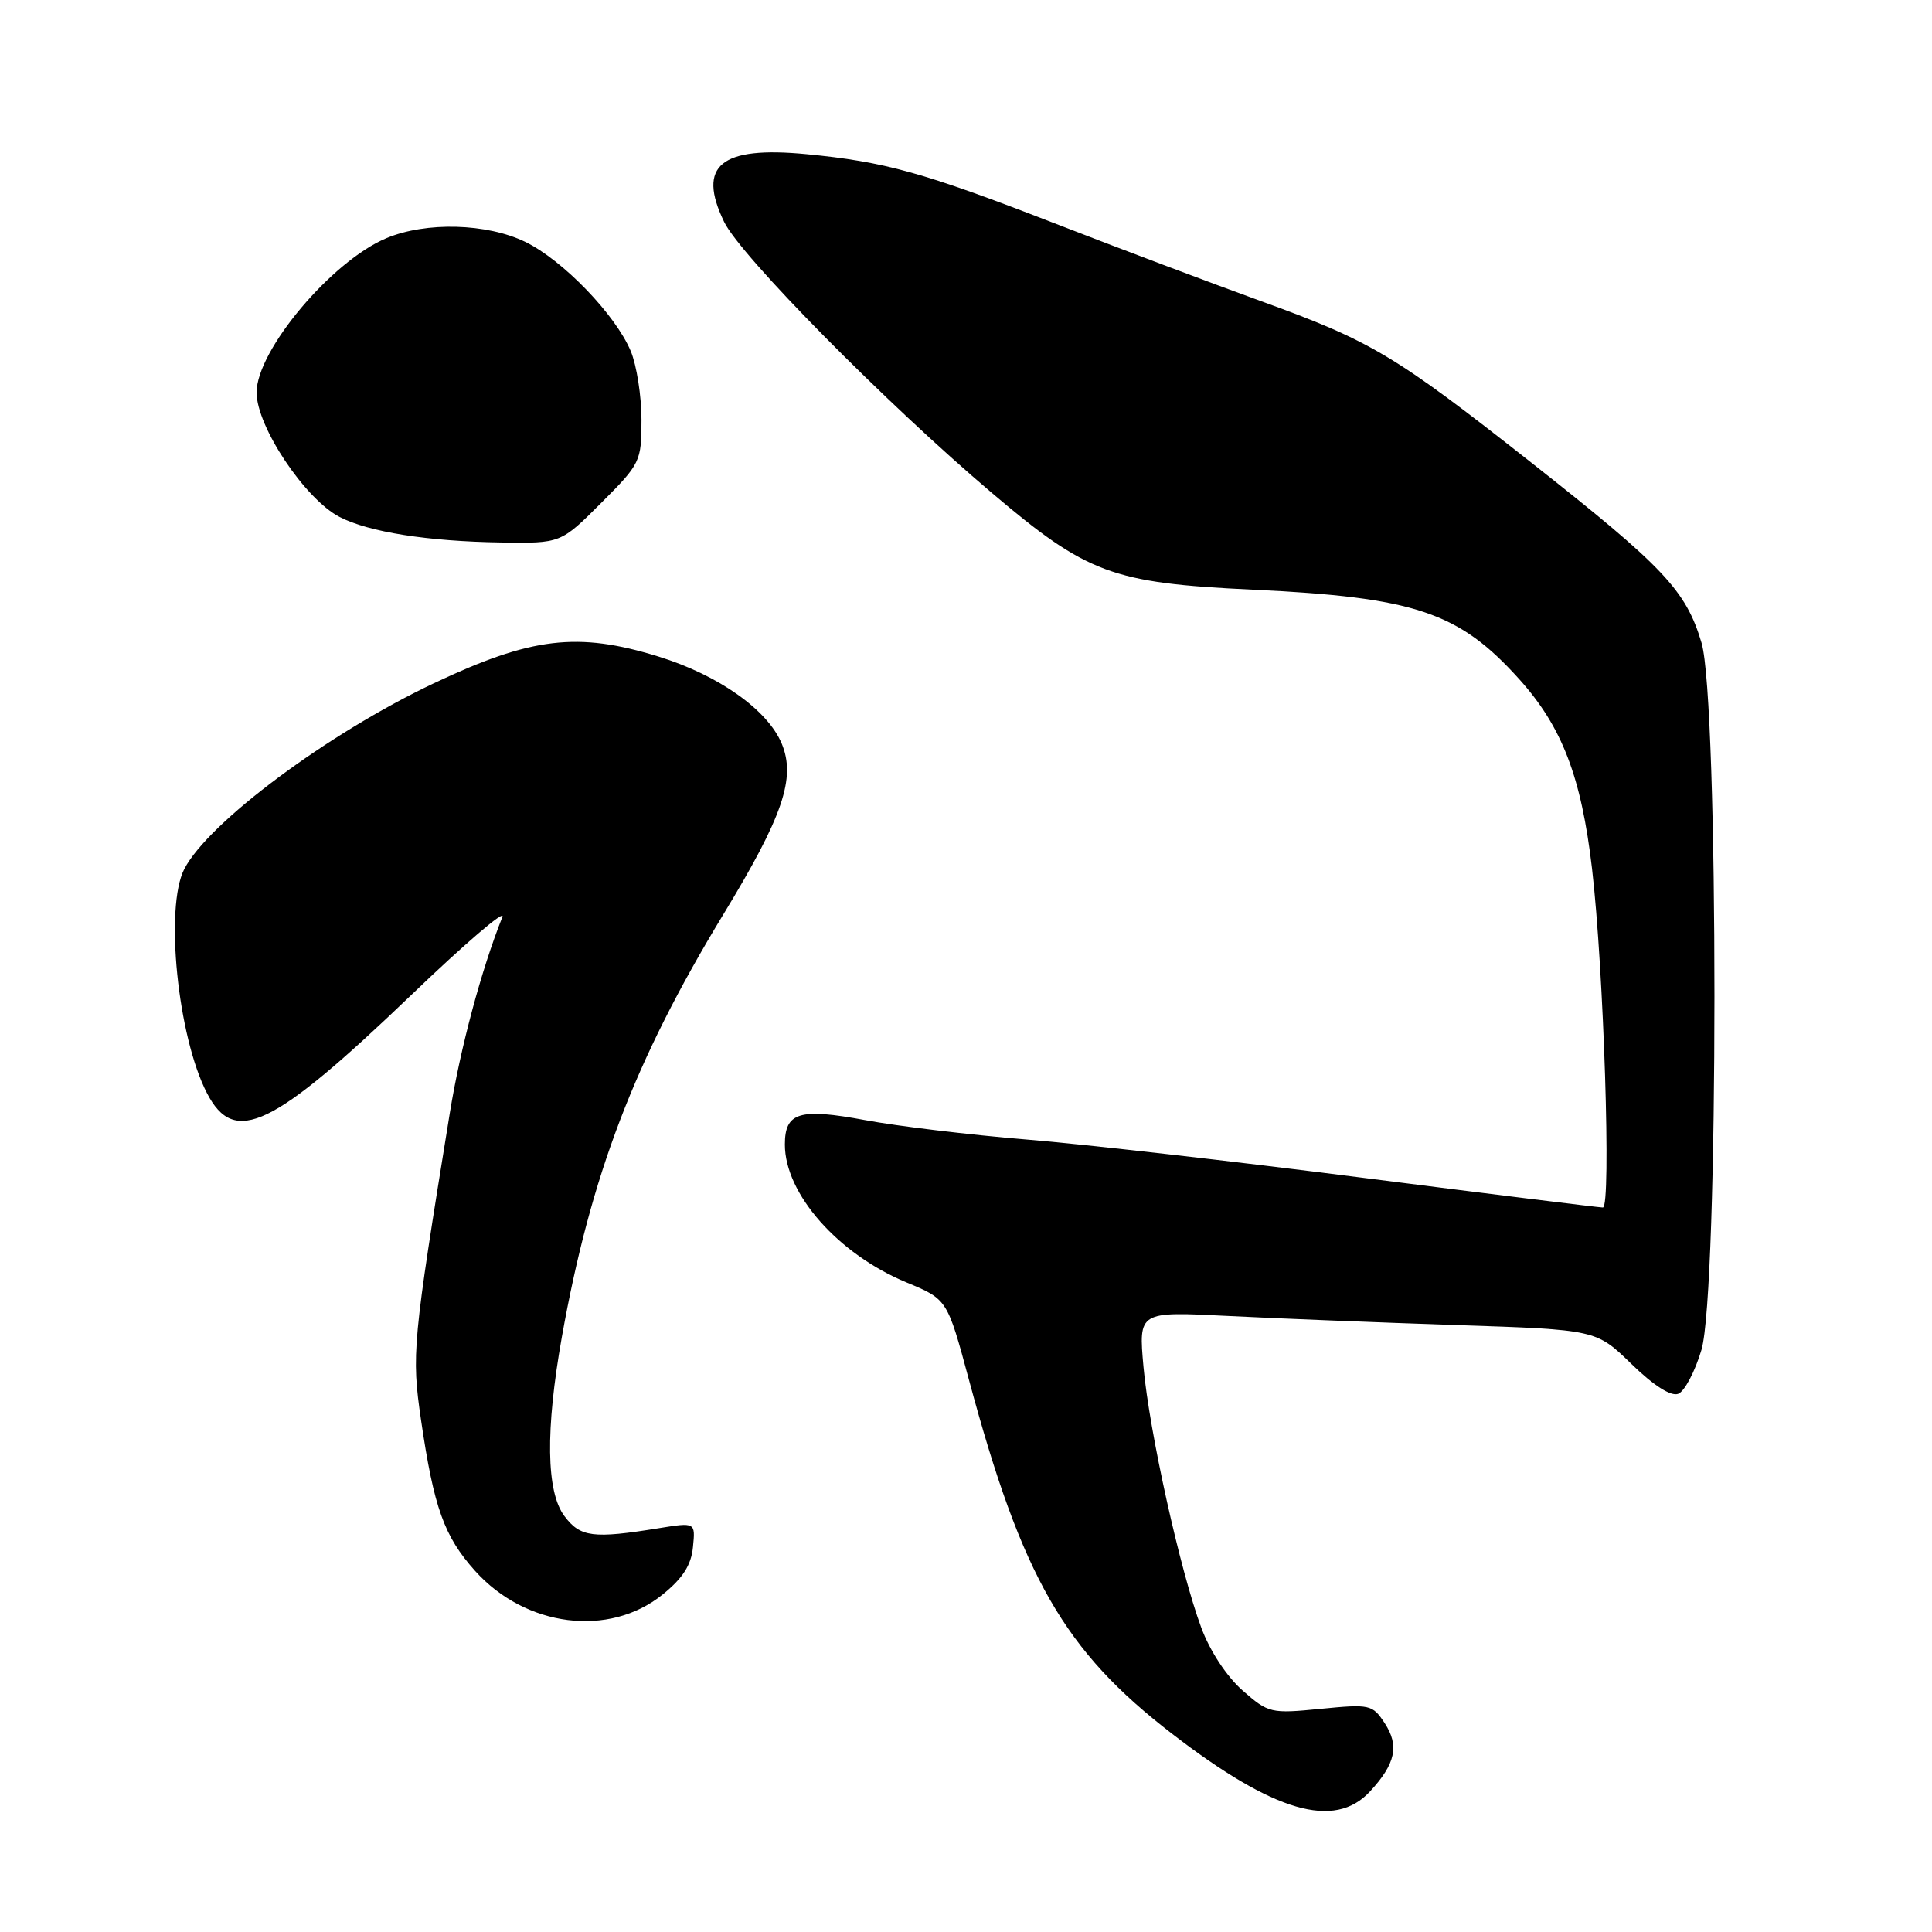 <?xml version="1.0" encoding="UTF-8" standalone="no"?>
<!DOCTYPE svg PUBLIC "-//W3C//DTD SVG 1.1//EN" "http://www.w3.org/Graphics/SVG/1.1/DTD/svg11.dtd" >
<svg xmlns="http://www.w3.org/2000/svg" xmlns:xlink="http://www.w3.org/1999/xlink" version="1.1" viewBox="0 0 256 256">
 <g >
 <path fill="currentColor"
d=" M 181.52 237.39 C 184.92 233.71 185.44 231.32 183.48 228.33 C 181.86 225.86 181.53 225.79 174.99 226.43 C 168.38 227.08 168.08 227.01 164.64 223.99 C 162.54 222.14 160.32 218.77 159.18 215.69 C 156.37 208.12 152.28 189.63 151.52 181.14 C 150.86 173.77 150.86 173.77 162.68 174.37 C 169.18 174.70 182.82 175.24 193.00 175.58 C 211.50 176.19 211.50 176.19 216.17 180.73 C 219.12 183.60 221.41 185.06 222.37 184.69 C 223.21 184.37 224.59 181.75 225.45 178.87 C 227.74 171.15 227.75 92.88 225.46 85.17 C 223.39 78.22 220.47 75.13 202.88 61.28 C 184.79 47.03 181.71 45.20 167.00 39.87 C 160.68 37.58 148.30 32.92 139.50 29.50 C 122.34 22.85 117.25 21.43 106.87 20.43 C 95.48 19.33 92.33 21.92 95.95 29.40 C 98.14 33.92 117.41 53.44 131.41 65.30 C 144.05 76.02 147.37 77.25 165.91 78.13 C 187.50 79.15 193.30 81.09 201.31 90.00 C 206.99 96.31 209.53 102.95 210.95 115.09 C 212.51 128.43 213.52 160.00 212.39 160.00 C 211.88 160.00 197.52 158.22 180.48 156.05 C 163.44 153.87 143.43 151.59 136.00 150.99 C 128.57 150.38 118.96 149.23 114.63 148.42 C 105.91 146.80 104.00 147.39 104.00 151.66 C 104.00 158.18 111.05 166.17 120.12 169.93 C 125.52 172.17 125.52 172.17 128.39 182.83 C 135.43 209.01 141.01 218.74 155.34 229.76 C 168.81 240.13 176.82 242.46 181.52 237.39 Z  M 87.79 211.29 C 90.47 209.13 91.59 207.38 91.82 205.00 C 92.15 201.71 92.15 201.71 87.32 202.49 C 78.58 203.91 76.89 203.69 74.79 200.89 C 72.37 197.69 72.26 189.46 74.45 177.15 C 78.27 155.77 84.09 140.52 95.82 121.21 C 103.75 108.17 105.48 103.09 103.58 98.53 C 101.70 94.04 95.20 89.45 87.23 86.99 C 76.54 83.69 70.41 84.42 57.46 90.55 C 43.41 97.21 27.62 108.97 24.42 115.15 C 21.81 120.21 23.54 137.33 27.42 144.84 C 31.07 151.90 36.09 149.48 54.55 131.79 C 61.60 125.03 67.01 120.40 66.57 121.50 C 63.78 128.49 61.00 138.86 59.60 147.50 C 54.65 178.03 54.52 179.43 55.79 188.17 C 57.49 199.77 58.85 203.58 62.95 208.15 C 69.64 215.60 80.71 217.01 87.79 211.29 Z  M 79.65 66.65 C 84.86 61.44 85.00 61.16 85.00 55.62 C 85.00 52.49 84.36 48.40 83.58 46.53 C 81.55 41.69 74.57 34.46 69.60 32.05 C 64.50 29.58 56.48 29.36 51.22 31.55 C 43.98 34.56 34.00 46.42 34.00 52.01 C 34.00 56.52 40.41 66.13 45.00 68.50 C 48.86 70.50 56.73 71.74 66.40 71.88 C 74.30 72.00 74.30 72.00 79.65 66.65 Z "/>
</g>
</svg>
